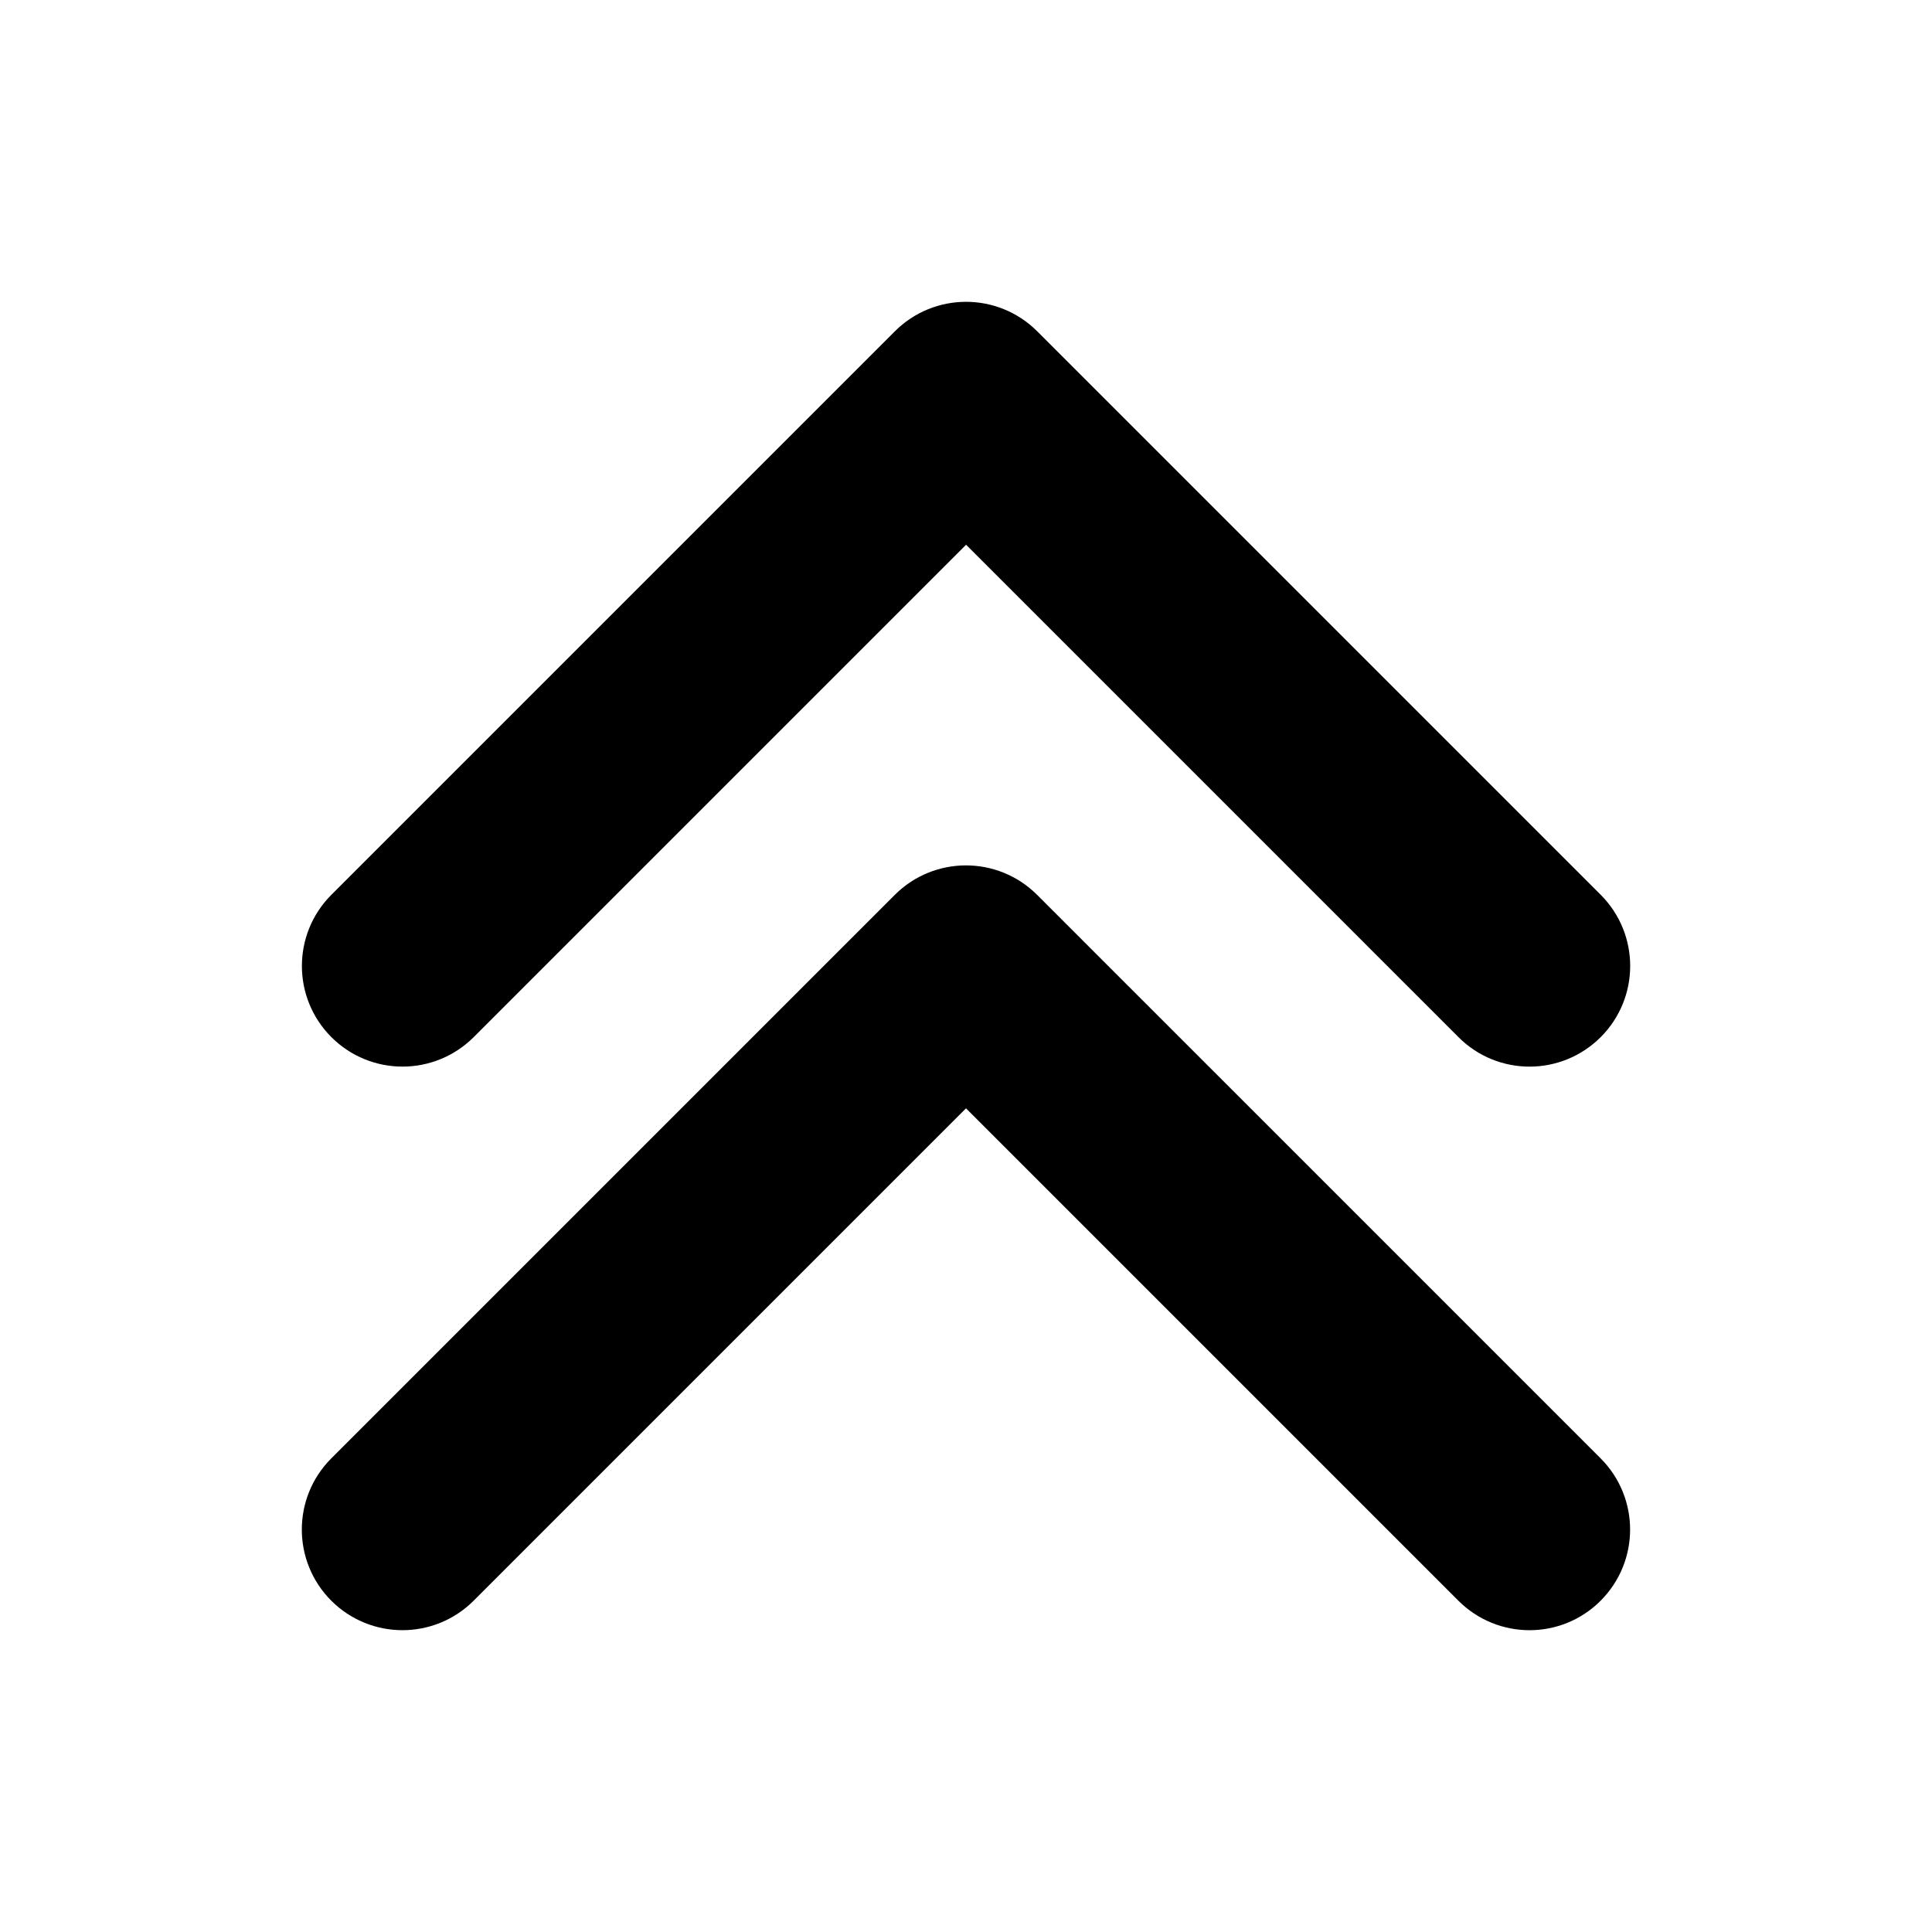 <svg viewBox="0 0 24 24" fill="currentColor" stroke="currentColor" xmlns="http://www.w3.org/2000/svg">
<path d="M4.47 12.53C4.177 12.237 4.177 11.762 4.47 11.469L11.47 4.469C11.763 4.176 12.238 4.176 12.531 4.469L19.531 11.469C19.824 11.762 19.824 12.237 19.531 12.53C19.385 12.676 19.193 12.75 19.001 12.75C18.809 12.75 18.617 12.677 18.471 12.53L12.001 6.06L5.531 12.53C5.237 12.823 4.763 12.823 4.47 12.53ZM12.53 11.47C12.237 11.177 11.762 11.177 11.469 11.47L4.469 18.47C4.176 18.763 4.176 19.238 4.469 19.531C4.762 19.824 5.237 19.824 5.53 19.531L12 13.061L18.47 19.531C18.616 19.677 18.808 19.751 19 19.751C19.192 19.751 19.384 19.678 19.53 19.531C19.823 19.238 19.823 18.763 19.53 18.47L12.53 11.47Z" />
</svg>
